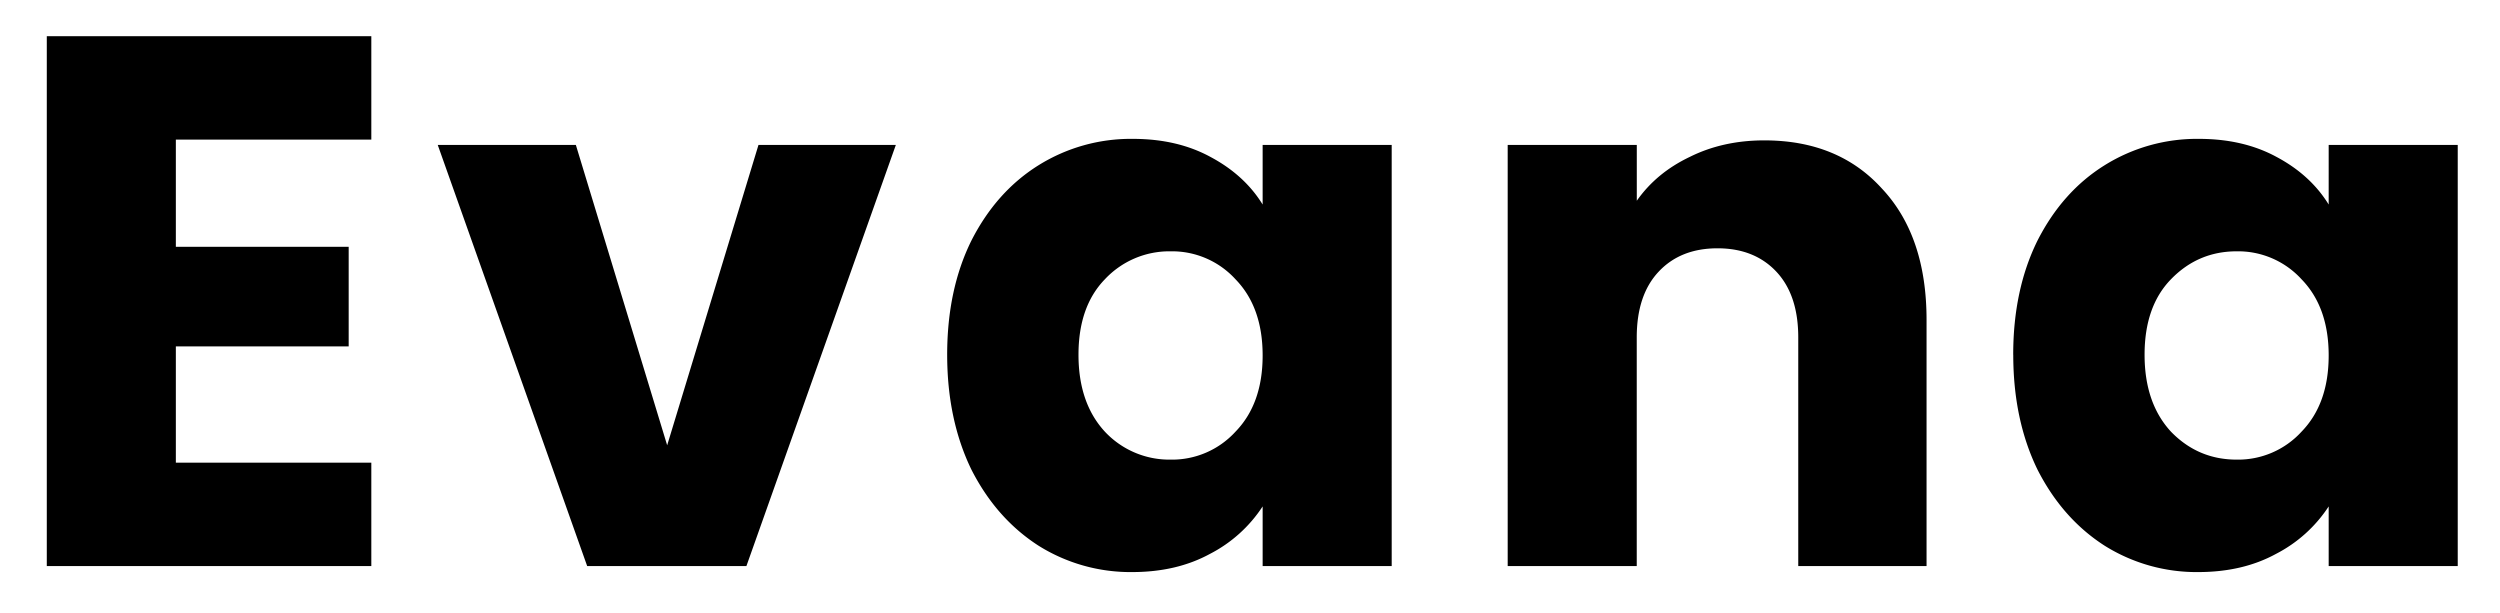 <svg width="53" height="13" fill="none" xmlns="http://www.w3.org/2000/svg"><path d="M3.728 2.96v2.272h3.664v2.112H3.728v2.464h4.144V12H.992V.768h6.88V2.96H3.728zm10.416 6.48l1.936-6.368h2.912L15.824 12h-3.376L9.28 3.072h2.928l1.936 6.368zm5.936-1.92c0-.917.17-1.723.512-2.416.352-.693.827-1.227 1.424-1.6a3.697 3.697 0 012-.56c.63 0 1.179.128 1.648.384.48.256.848.592 1.104 1.008V3.072h2.736V12h-2.736v-1.264a2.94 2.94 0 01-1.12 1.008c-.47.256-1.019.384-1.648.384a3.669 3.669 0 01-1.984-.56c-.597-.384-1.072-.923-1.424-1.616-.341-.704-.512-1.515-.512-2.432zm6.688.016c0-.683-.192-1.221-.576-1.616a1.82 1.82 0 00-1.376-.592 1.87 1.87 0 00-1.392.592c-.373.384-.56.917-.56 1.6s.186 1.227.56 1.632a1.87 1.87 0 001.392.592 1.82 1.82 0 001.376-.592c.384-.395.576-.933.576-1.616zm10.635-4.56c1.046 0 1.878.341 2.496 1.024.63.672.944 1.6.944 2.784V12h-2.72V7.152c0-.597-.154-1.061-.464-1.392-.31-.33-.725-.496-1.248-.496-.522 0-.938.165-1.248.496-.31.33-.464.795-.464 1.392V12h-2.736V3.072H34.7v1.184c.278-.395.65-.704 1.12-.928.47-.235.998-.352 1.584-.352zM42.68 7.52c0-.917.171-1.723.513-2.416.352-.693.826-1.227 1.424-1.6a3.697 3.697 0 012-.56c.629 0 1.178.128 1.648.384.48.256.847.592 1.103 1.008V3.072h2.736V12h-2.736v-1.264a2.94 2.94 0 01-1.12 1.008c-.469.256-1.018.384-1.648.384a3.669 3.669 0 01-1.983-.56c-.598-.384-1.072-.923-1.424-1.616-.342-.704-.512-1.515-.512-2.432zm6.688.016c0-.683-.192-1.221-.576-1.616a1.82 1.82 0 00-1.376-.592c-.543 0-1.008.197-1.391.592-.374.384-.56.917-.56 1.6s.186 1.227.56 1.632c.383.395.848.592 1.392.592a1.82 1.82 0 001.375-.592c.384-.395.576-.933.576-1.616z" fill="#000"/></svg>